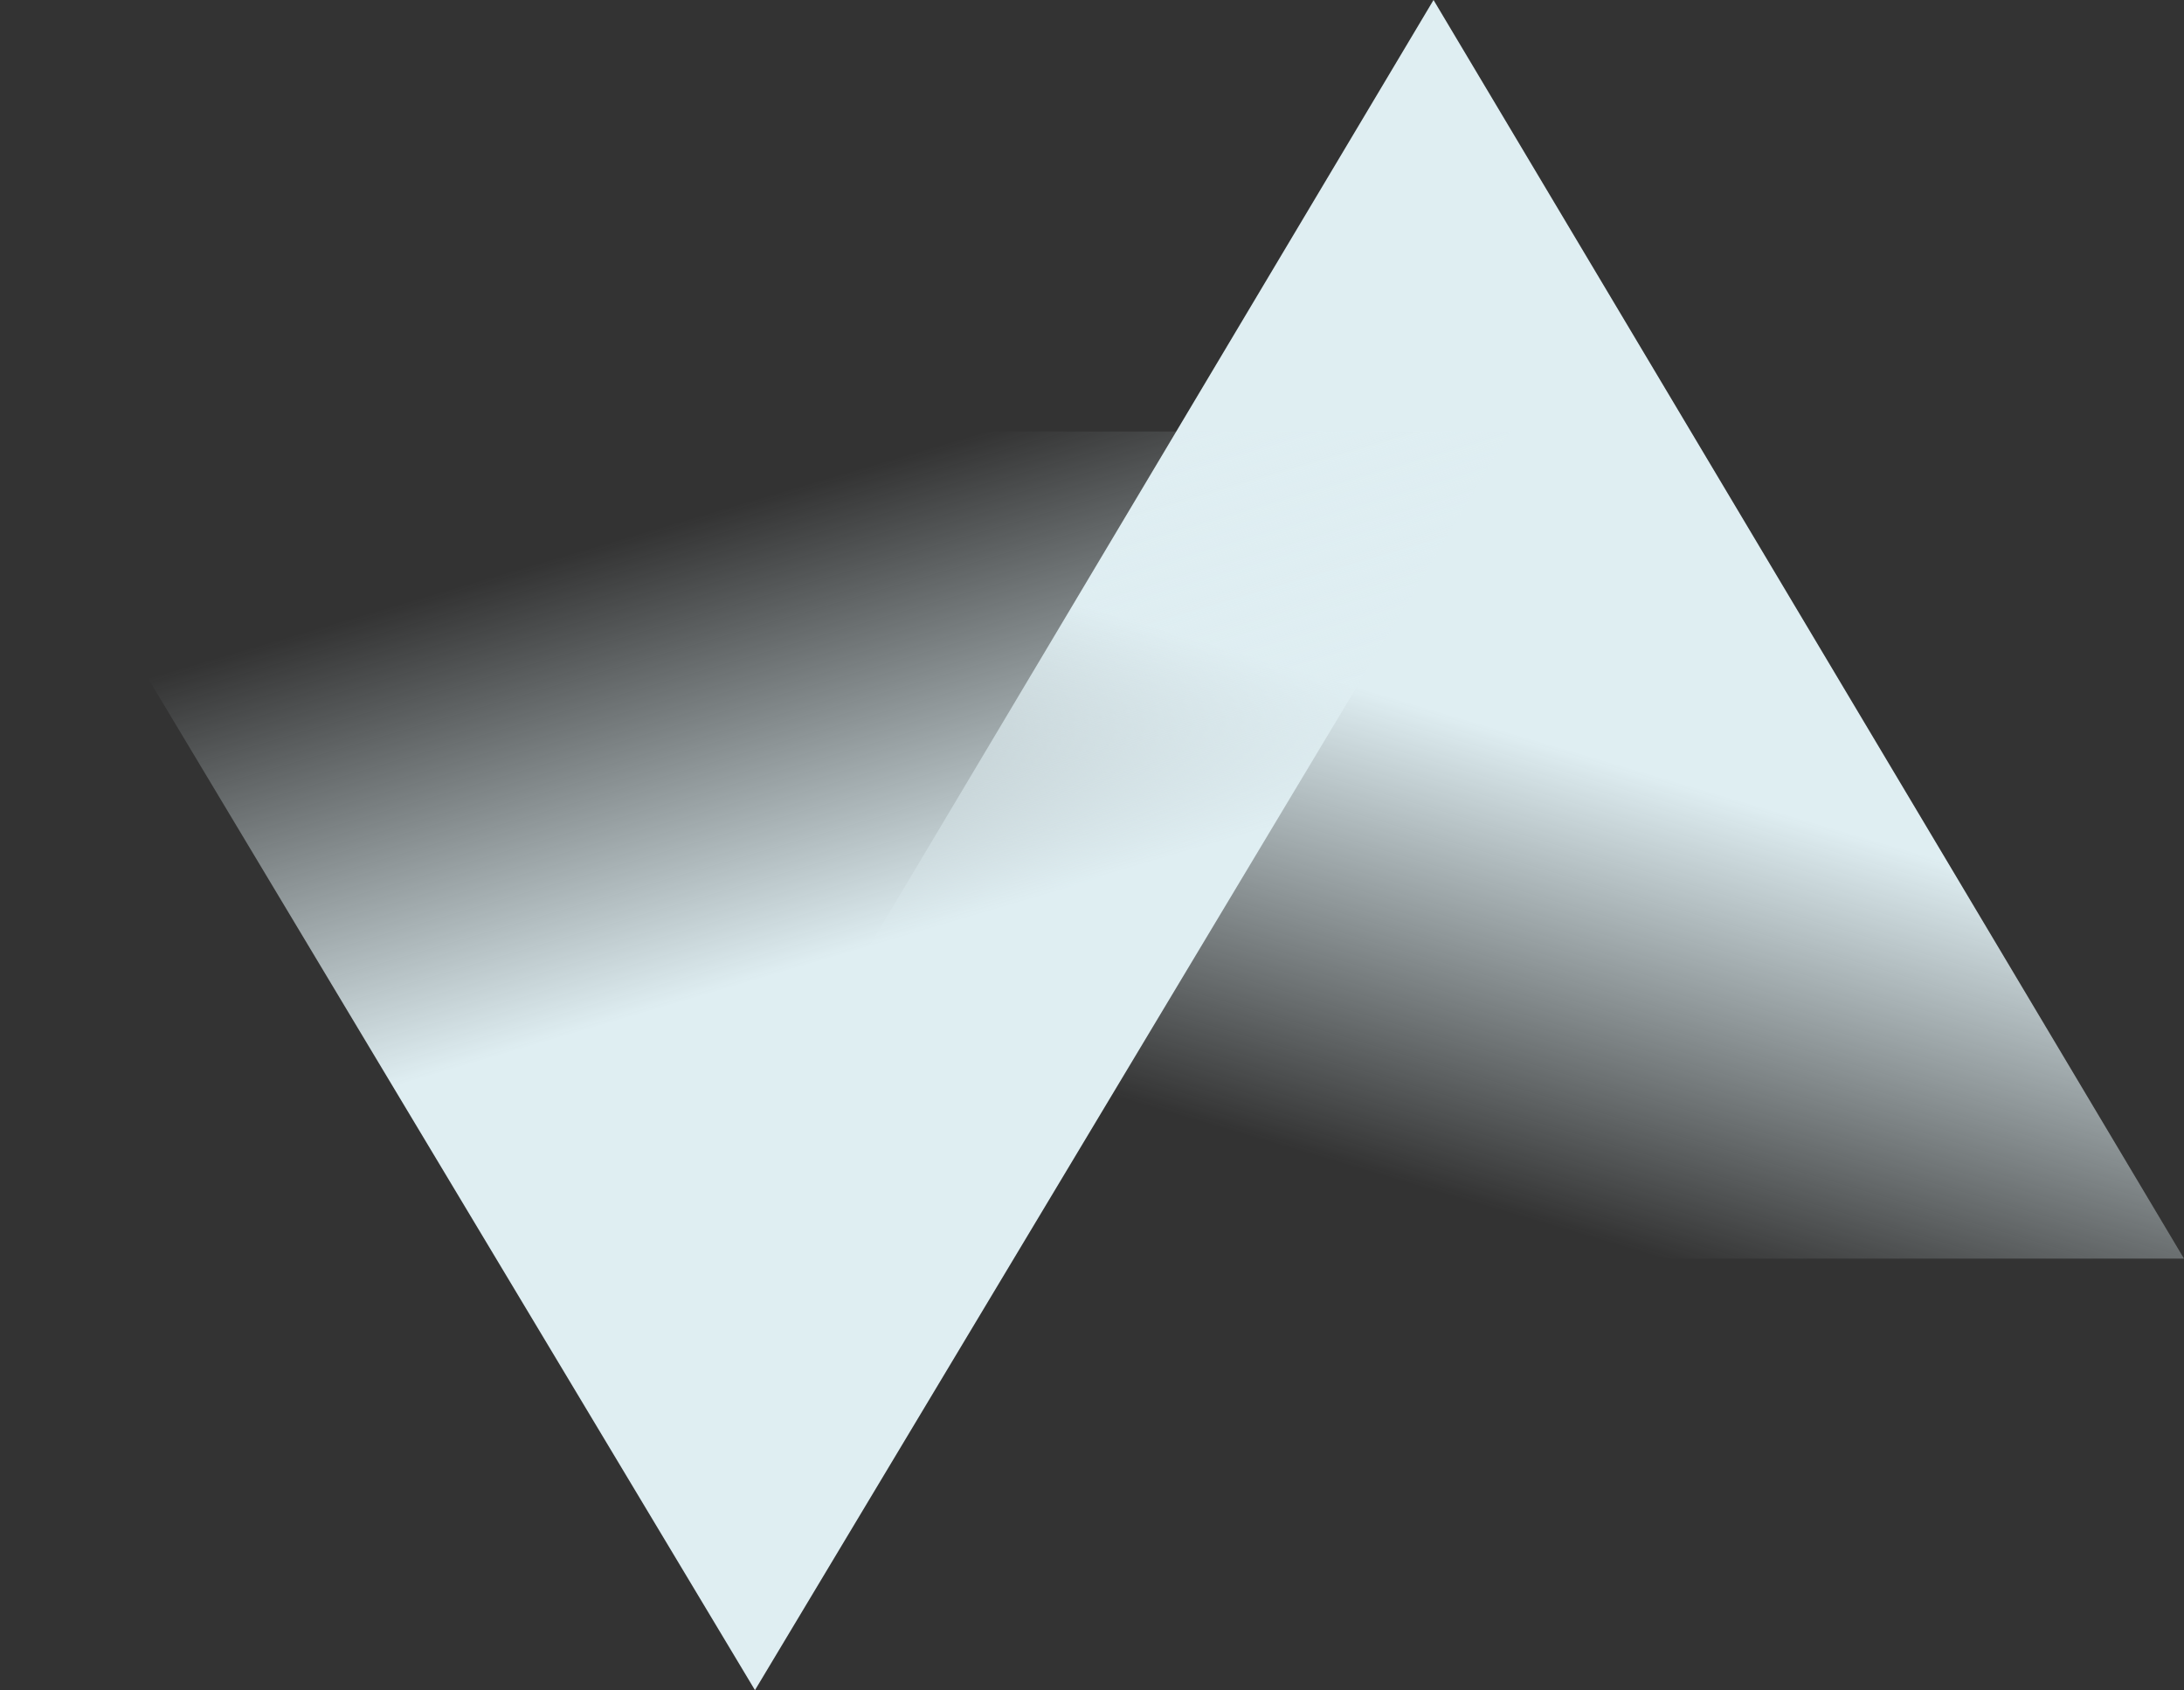 <svg width="243" height="188" viewBox="0 0 243 188" fill="none" xmlns="http://www.w3.org/2000/svg">
<rect x="0" y="0" width="243" height="188" fill="#333333" stroke="none"/>
<path d="M159.5 7.2998e-06L243 140L76 140L159.5 7.2998e-06Z" fill="url(#paint0_linear_2725_49940)"/>
<path d="M84 188L168 48L-3.0196e-06 48L84 188Z" fill="url(#paint1_linear_2725_49940)"/>
<defs>
<linearGradient id="paint0_linear_2725_49940" x1="141.13" y1="73.5" x2="126.567" y2="122.72" gradientUnits="userSpaceOnUse">
<stop stop-color="#DFEEF2"/>
<stop offset="1" stop-color="#DFEEF2" stop-opacity="0"/>
</linearGradient>
<linearGradient id="paint1_linear_2725_49940" x1="65.52" y1="114.5" x2="51.03" y2="65.233" gradientUnits="userSpaceOnUse">
<stop stop-color="#DFEEF2"/>
<stop offset="1" stop-color="#DFEEF2" stop-opacity="0"/>
</linearGradient>
</defs>
</svg>
